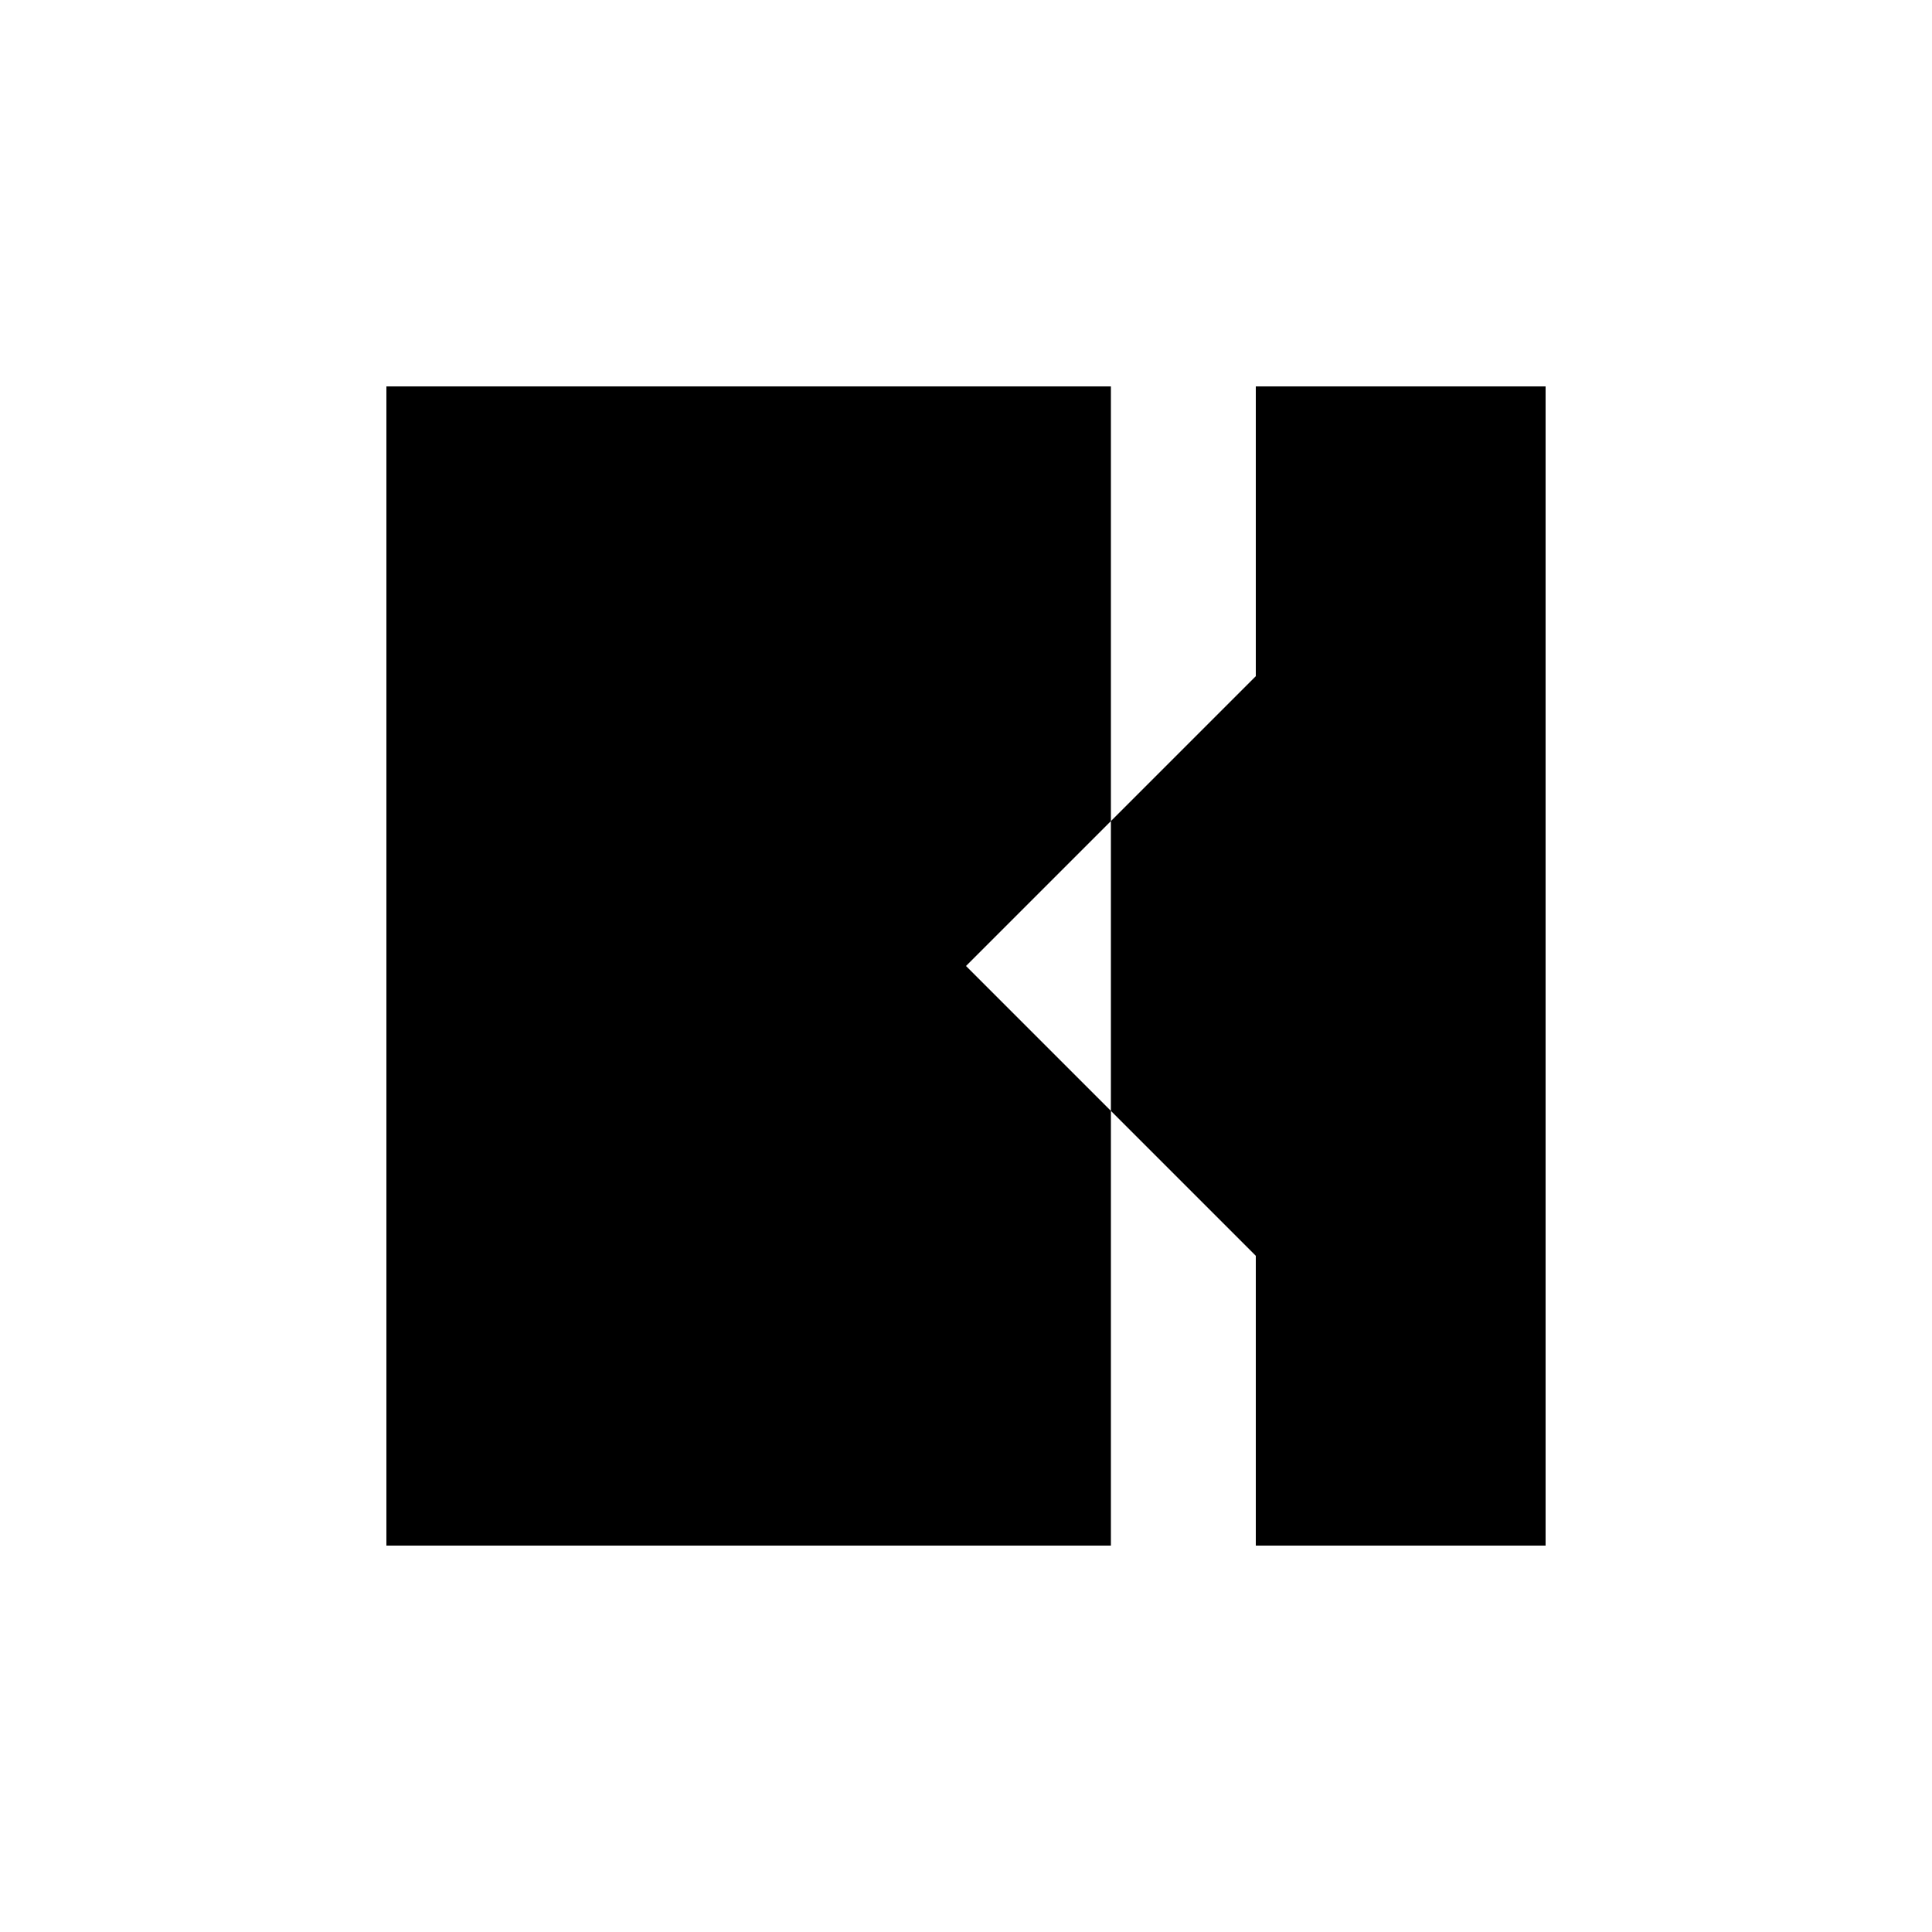 <svg xmlns="http://www.w3.org/2000/svg" viewBox="-100 -100 500 500"><path style="fill:#000000" d="M 0,0 187.5,0 187.5,112.5 150,150 187.5,187.5 225,225 262.5,262.5 262.5,37.5 225,75 225,225 225,300 300,300 300,0 225,0 225,75 187.5,112.5 187.5,187.5 187.5,300 0,300 0,0 M 37.5,37.5 150,150 37.5,262.5 37.5,37.5"/></svg>

